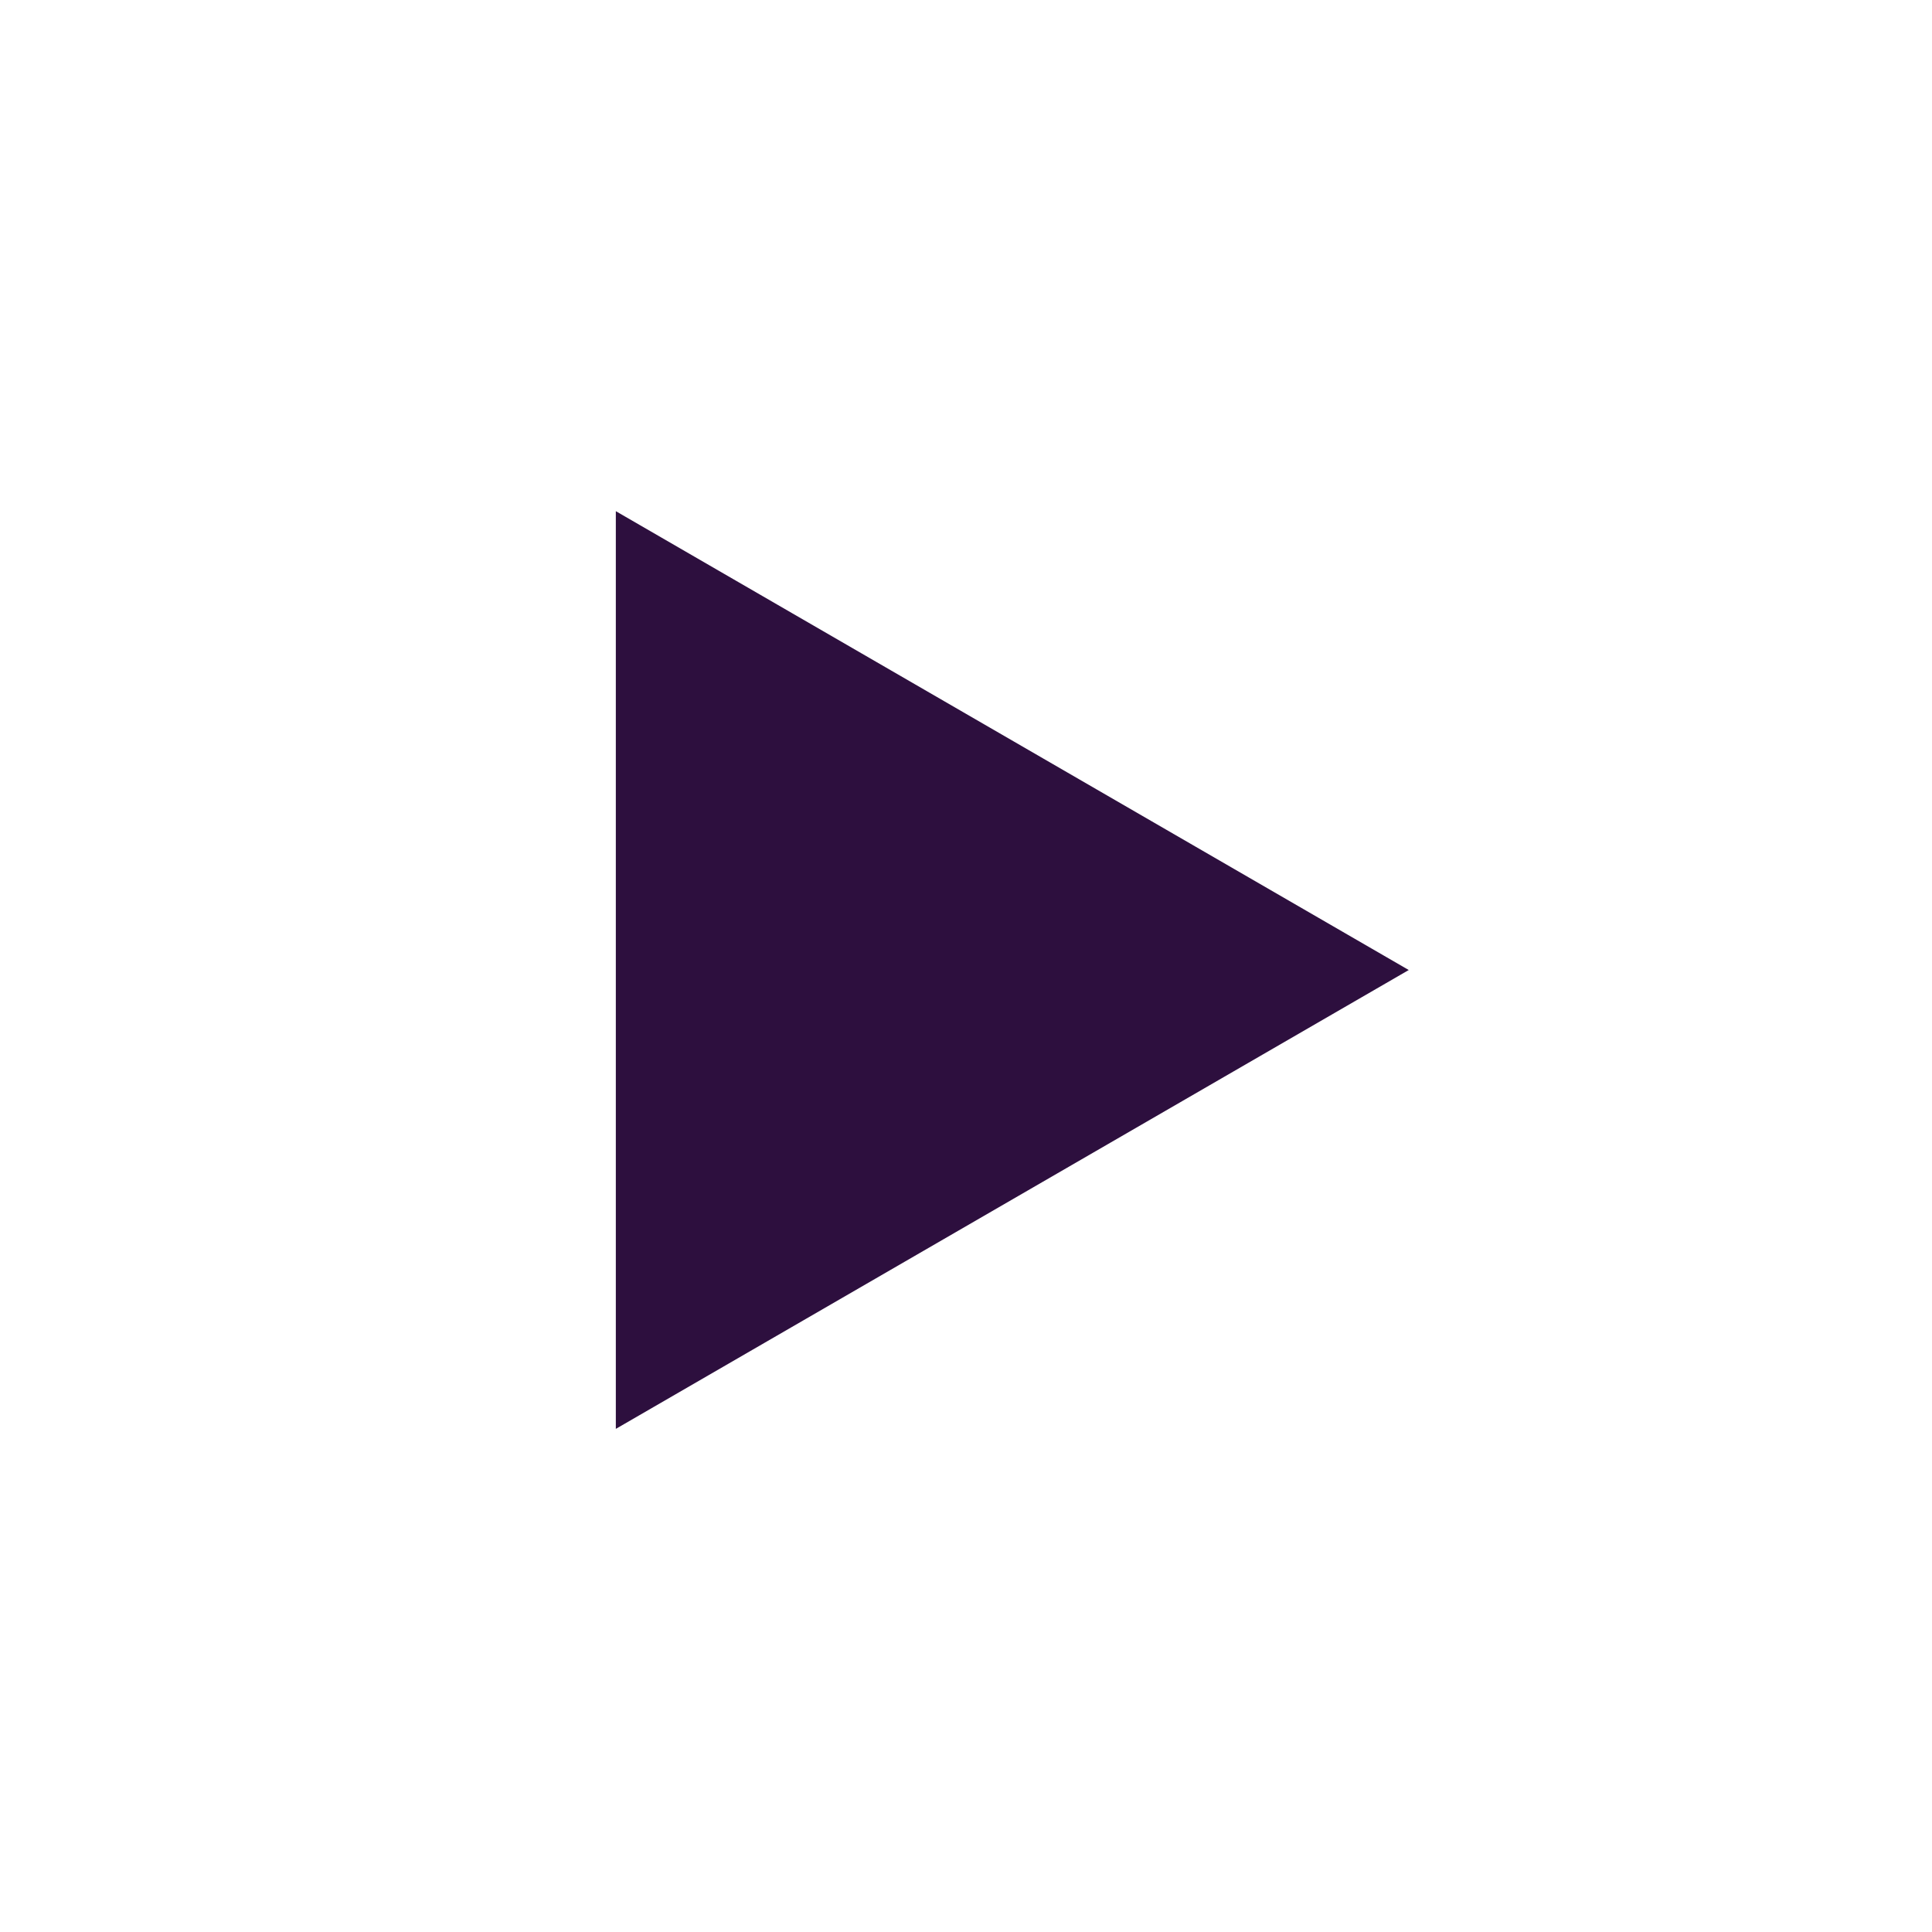 <?xml version="1.0" encoding="utf-8"?>
<!-- Generator: Adobe Illustrator 19.2.1, SVG Export Plug-In . SVG Version: 6.00 Build 0)  -->
<svg version="1.1" id="Layer_1" xmlns="http://www.w3.org/2000/svg" xmlns:xlink="http://www.w3.org/1999/xlink" x="0px" y="0px"
	 viewBox="0 0 48 48" style="enable-background:new 0 0 48 48;" xml:space="preserve">
<style type="text/css">
	.st0{fill:#FFFFFF;}
	.st1{opacity:0.94;fill:#200032;}
</style>
<g>
	<rect class="st0" width="48" height="48"/>
	<polygon class="st1" points="15.3,12.7 15.3,35.5 35,24.1 15.3,12.7 	"/>
</g>
</svg>
